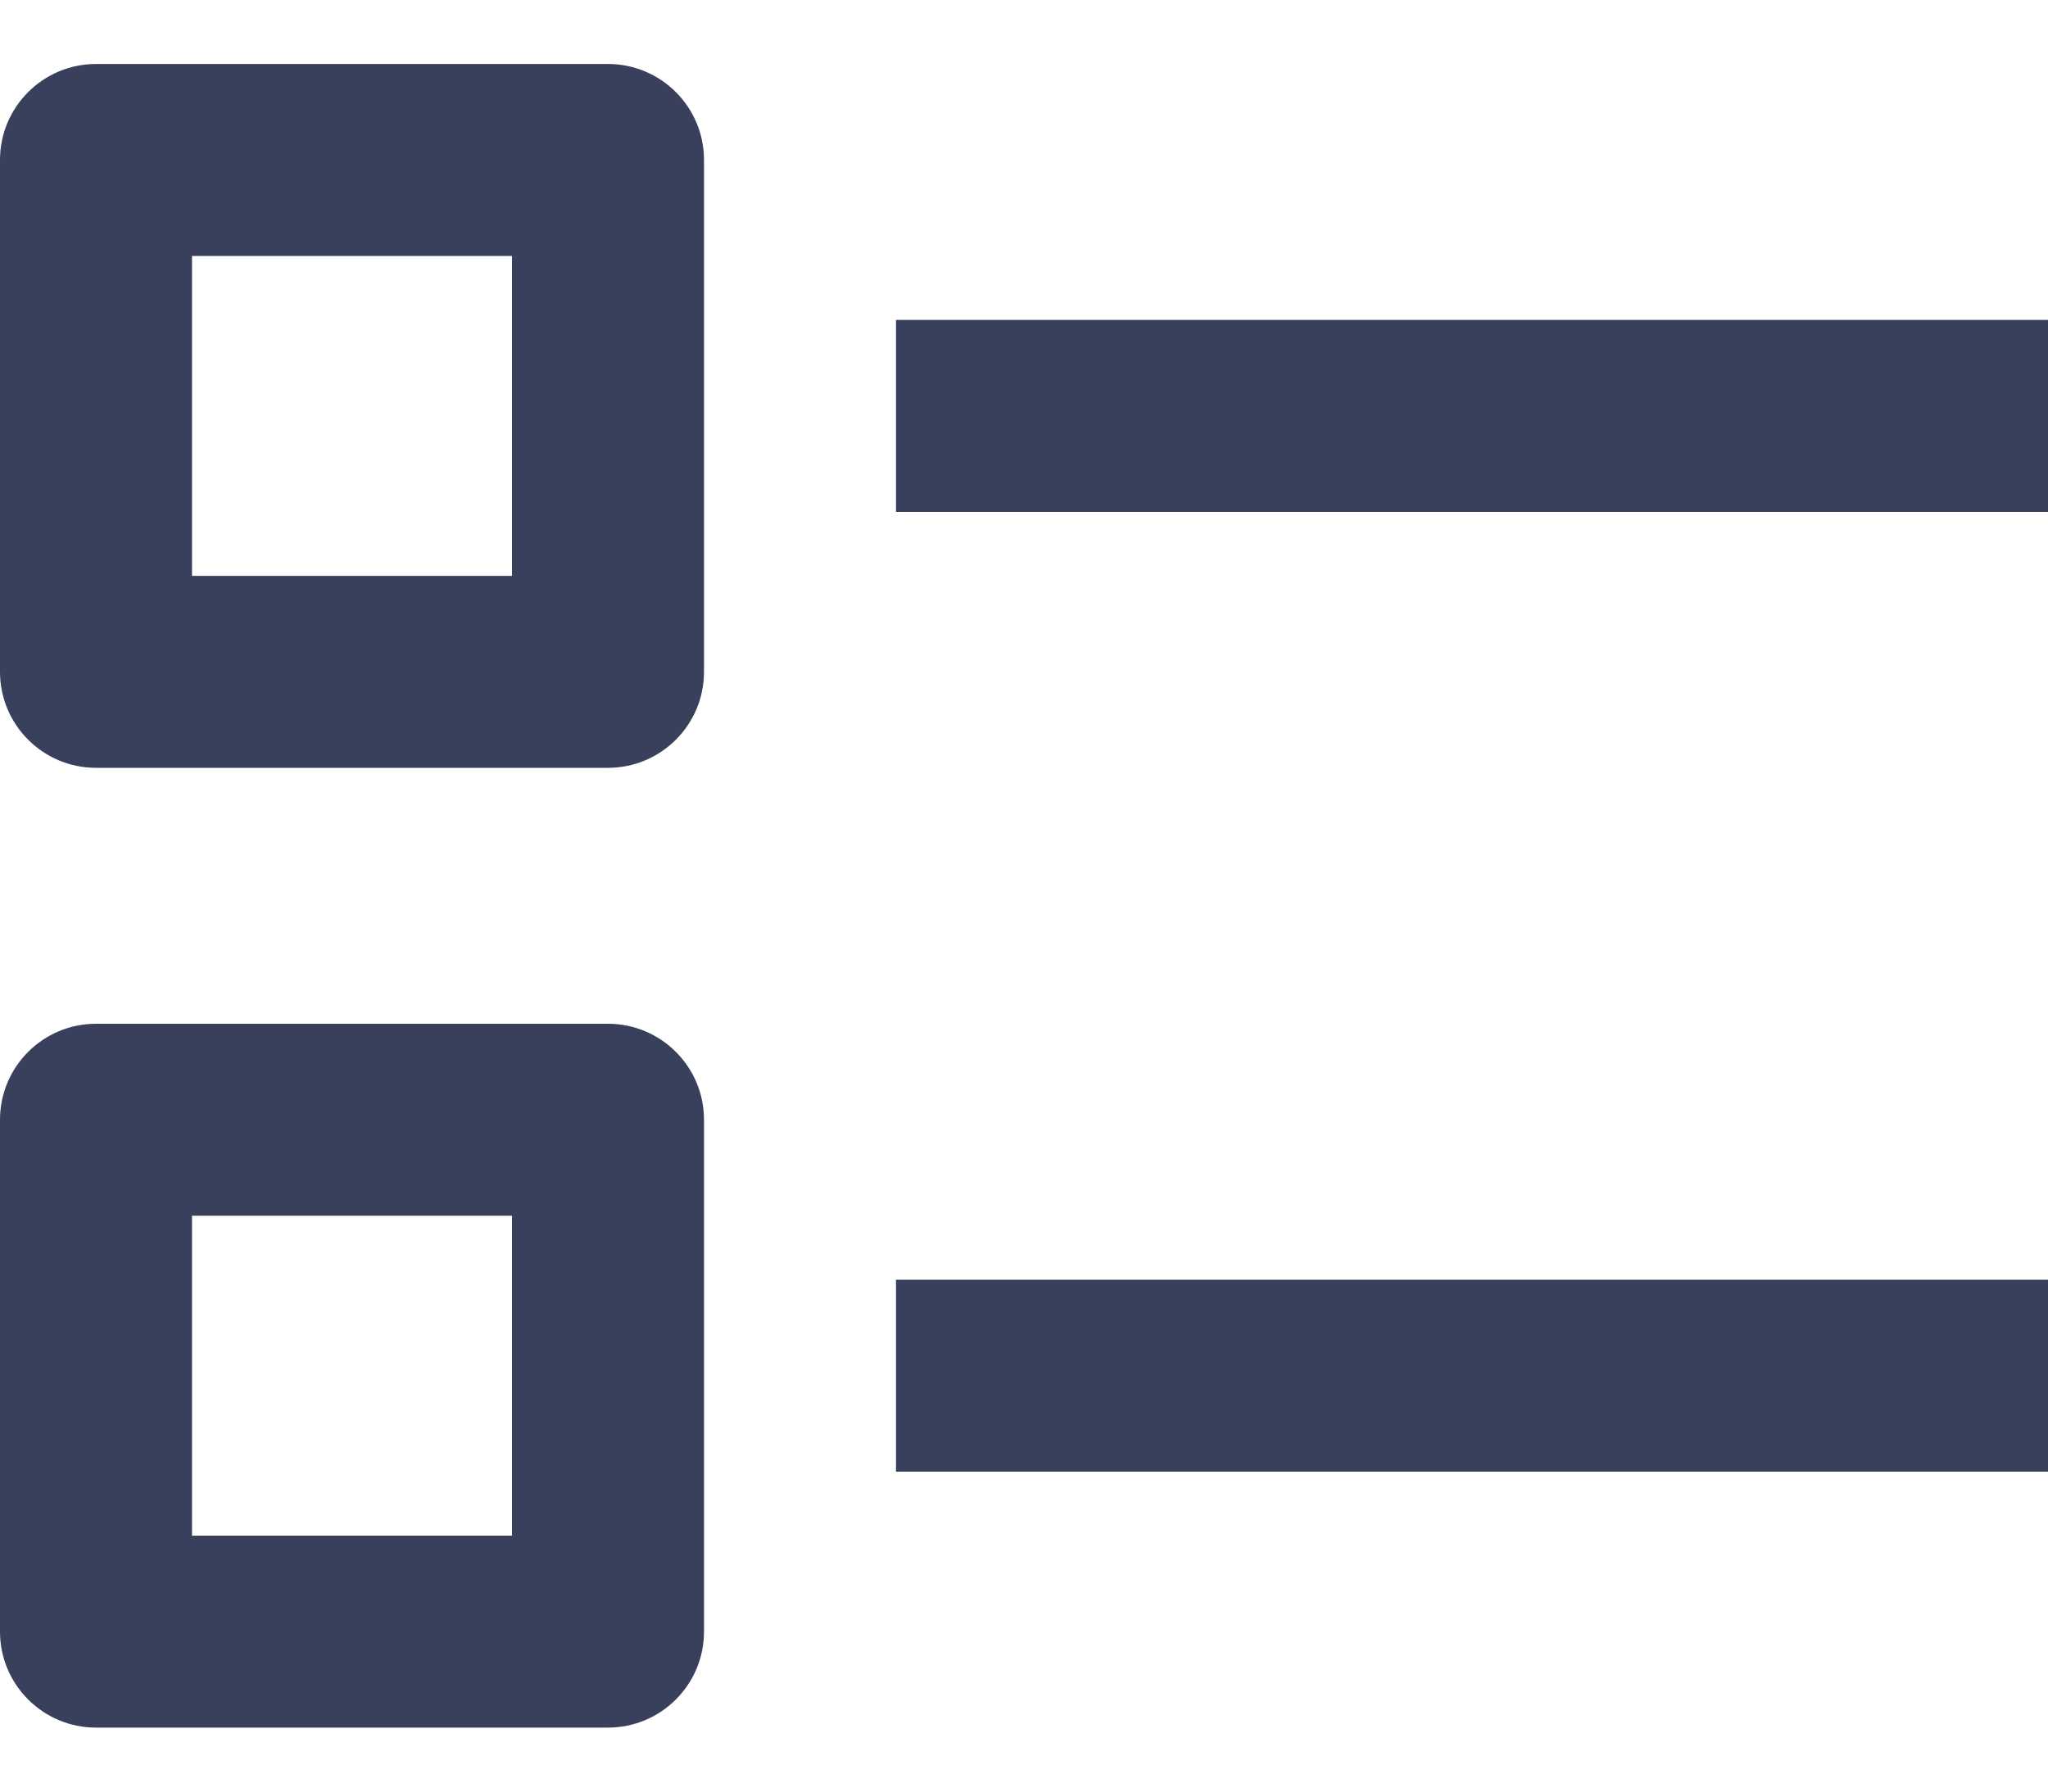 <svg width="16" height="14" viewBox="0 0 16 14" fill="none" xmlns="http://www.w3.org/2000/svg">
<path fill-rule="evenodd" clip-rule="evenodd" d="M0 1.25C0 0.836 0.336 0.5 0.75 0.5H4.75C5.164 0.5 5.5 0.836 5.5 1.25V5.25C5.5 5.664 5.164 6 4.75 6H0.75C0.336 6 0 5.664 0 5.25V1.25ZM1.5 2V4.5H4V2H1.5ZM16 4H7V2.5H16V4ZM0 8.75C0 8.336 0.336 8 0.75 8H4.75C5.164 8 5.5 8.336 5.5 8.75V12.75C5.5 13.164 5.164 13.5 4.75 13.5H0.75C0.336 13.5 0 13.164 0 12.75V8.75ZM1.5 9.5V12H4V9.5H1.5ZM16 11.5H7V10H16V11.5Z" fill="#38405B"/>
</svg>
